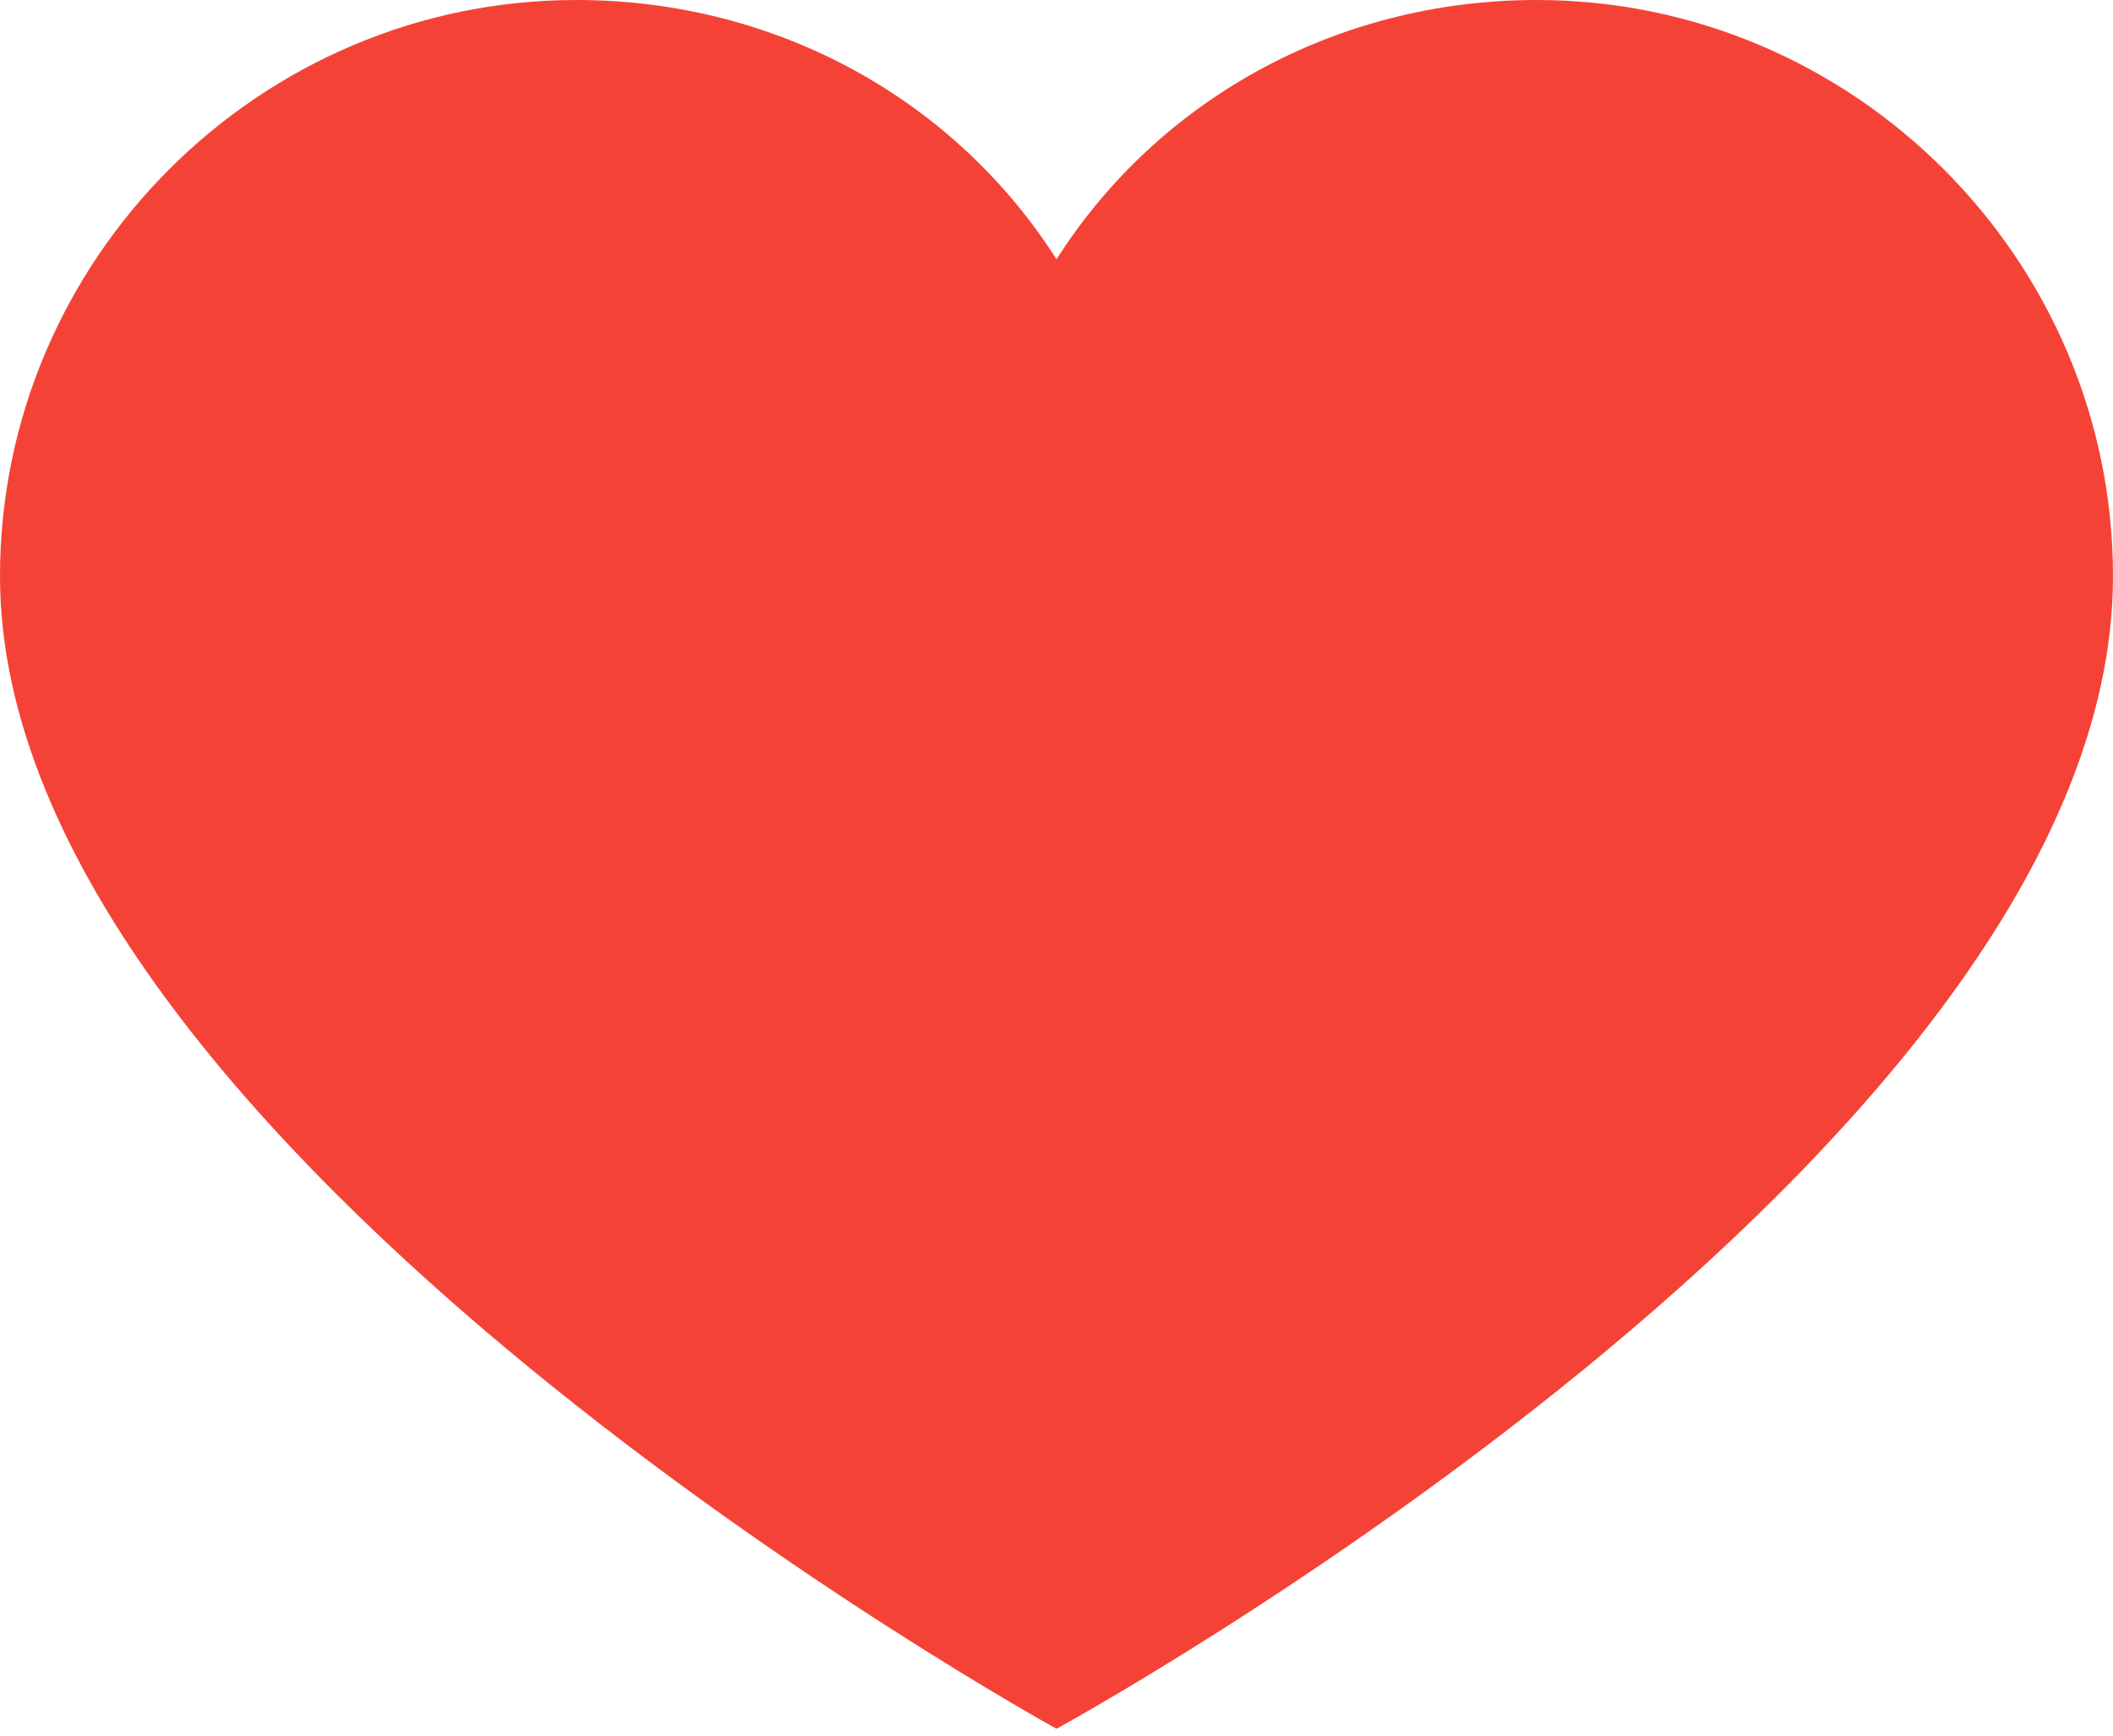 <svg width="28" height="23" viewBox="0 0 28 23" fill="none" xmlns="http://www.w3.org/2000/svg">
<path d="M20.364 0C17.691 0 15.336 1.336 14 3.436C12.664 1.336 10.309 0 7.636 0C3.436 0 0 3.436 0 7.636C0 15.209 14 22.909 14 22.909C14 22.909 28 15.273 28 7.636C28 3.436 24.564 0 20.364 0Z" fill="#F44336"/>
</svg>
